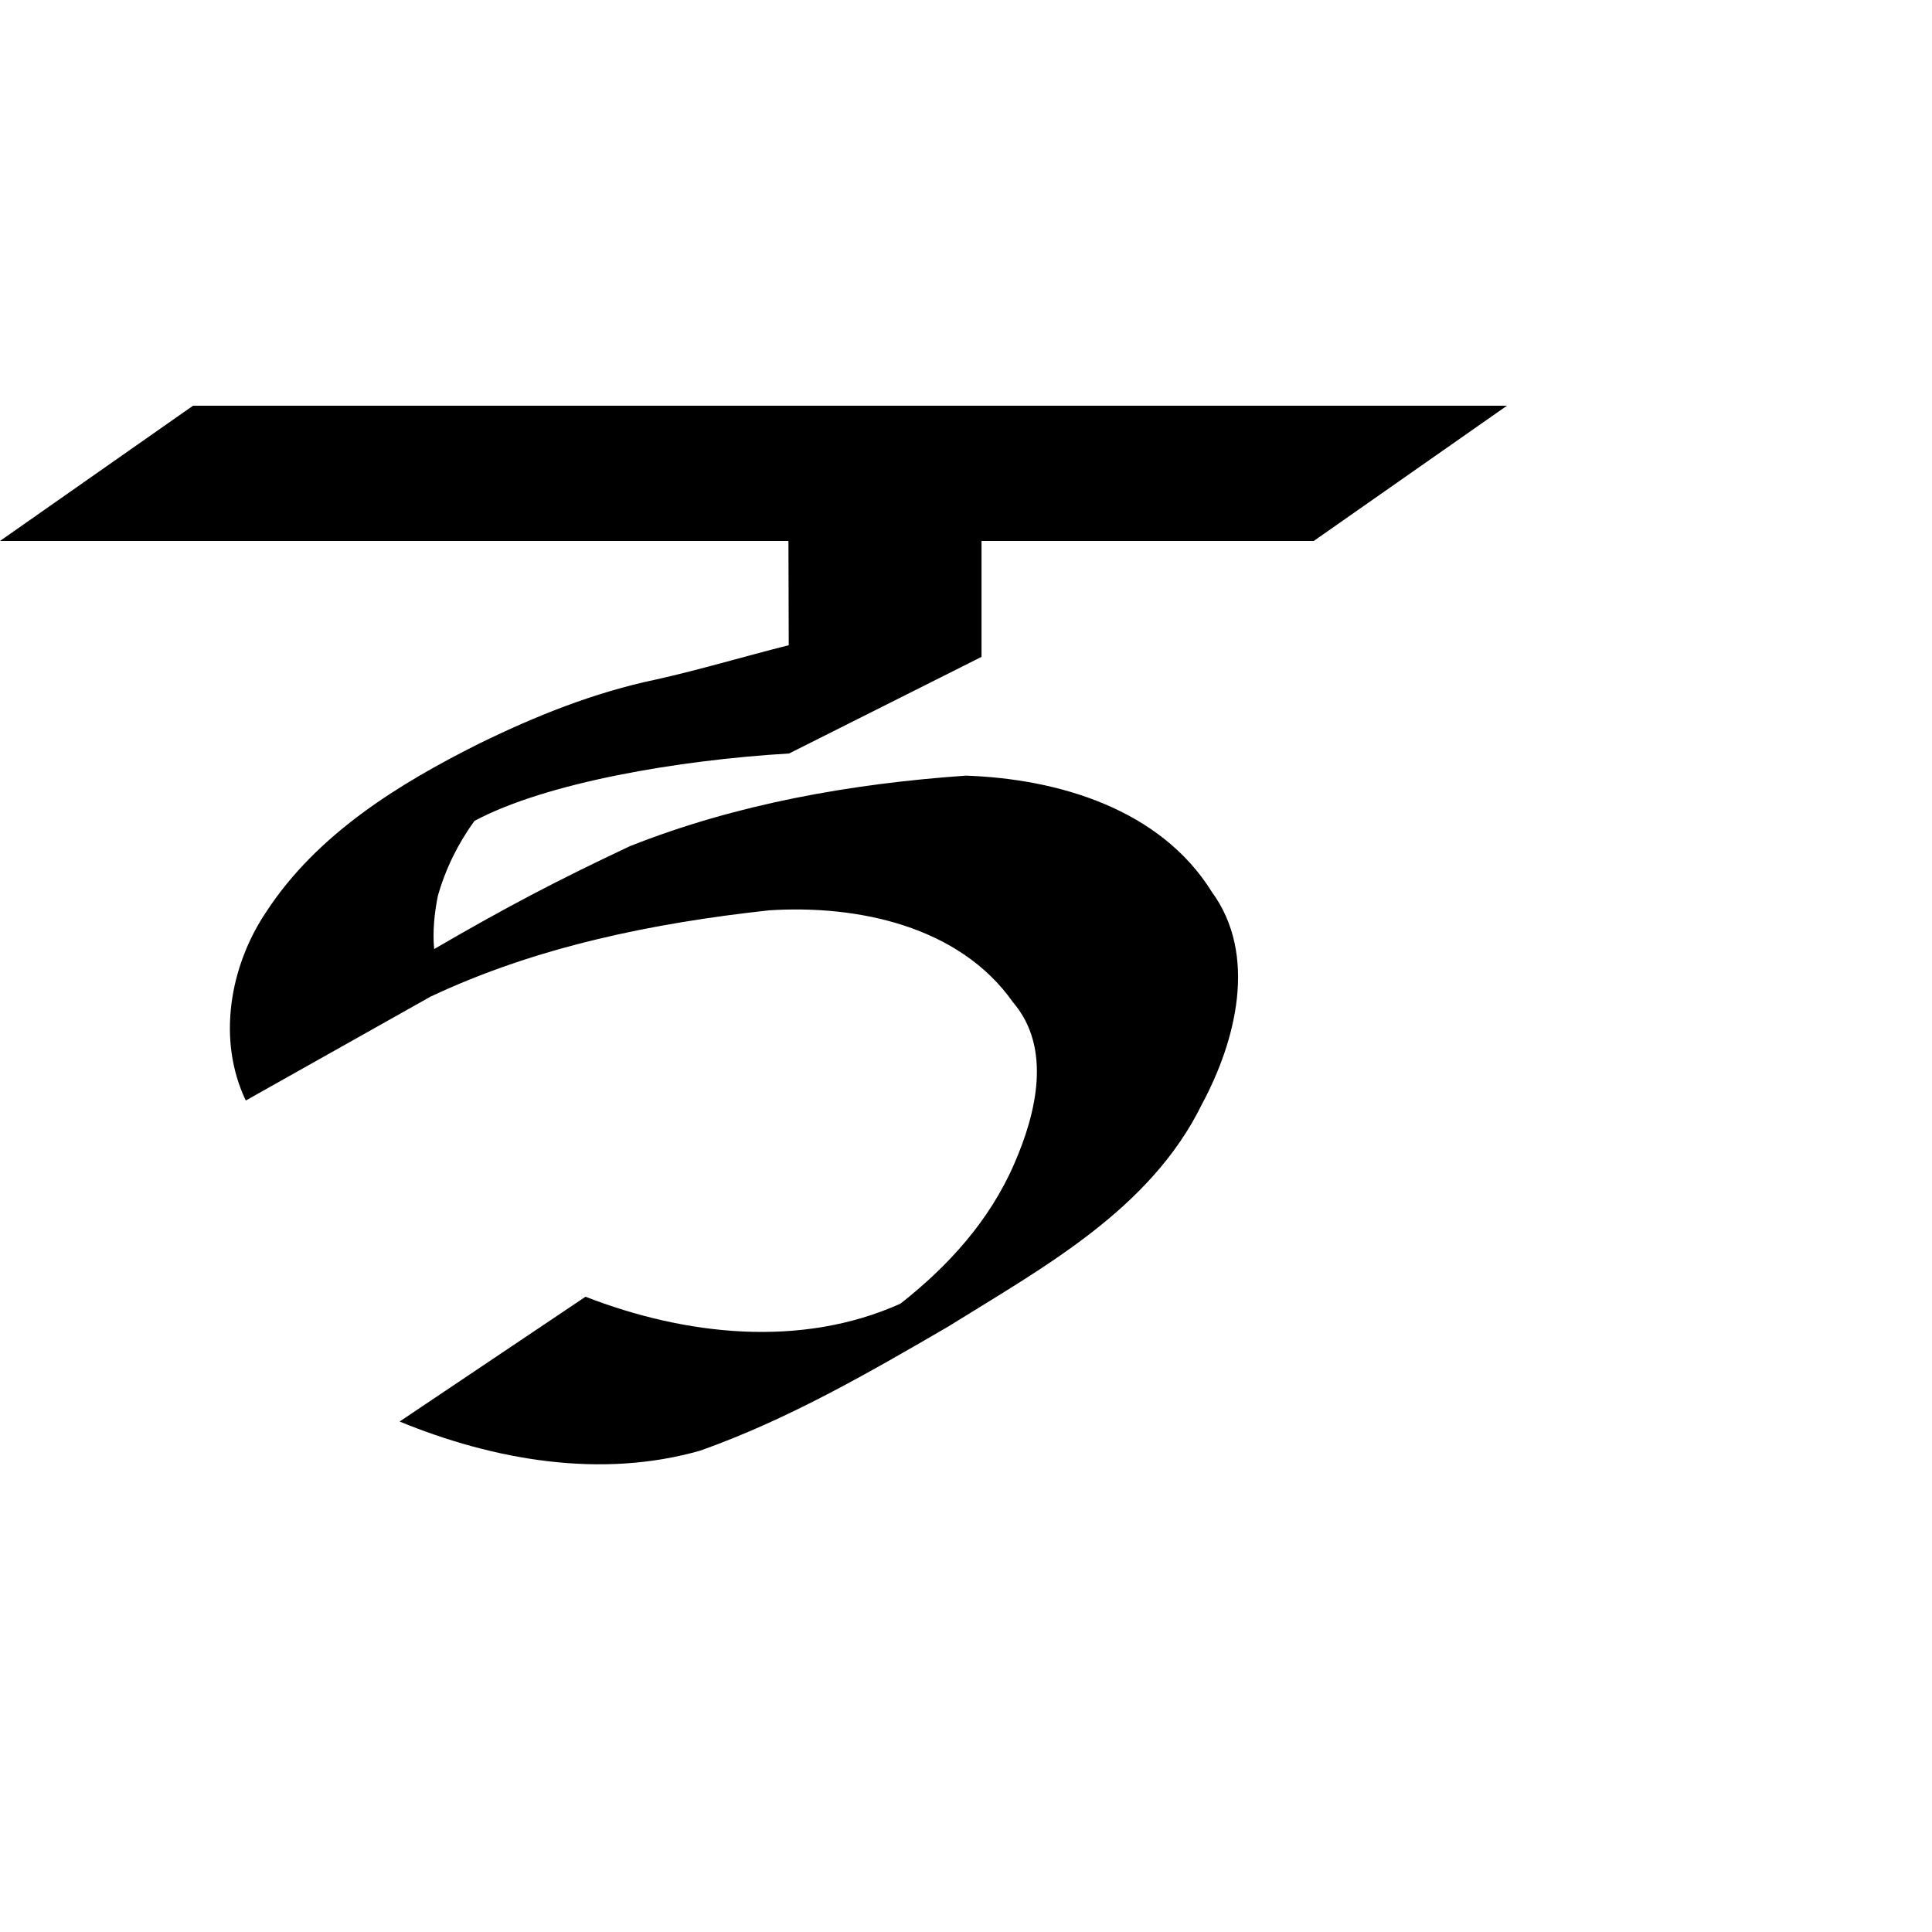 <?xml version="1.0" encoding="UTF-8"?>
<svg xmlns:svg="http://www.w3.org/2000/svg" xmlns="http://www.w3.org/2000/svg" viewBox="0 0 1000 1000">
  <path transform="translate(-7000,-52.362)" style="fill:#000000;fill-opacity:1;stroke:none" d="m 7099.906,262.362 -99.906,70 408.094,0 0.156,53.969 c -22.879,5.733 -45.544,12.576 -68.562,17.719 -31.99,6.673 -62.387,18.85 -91.656,33.188 -41.884,20.934 -83.961,46.961 -110.094,86.906 -19.043,28.153 -25.718,66.492 -10.719,97.844 31.845,-17.907 63.687,-35.811 95.531,-53.719 54.811,-25.869 115.259,-38.164 175.344,-44.719 45.551,-2.949 98.418,8.02 126.219,47.562 20.357,23.797 11.974,57.651 0.719,83.5 -12.767,29.485 -34.123,53.015 -58.969,72.531 -51.66,23.186 -111.518,16.402 -163,-3.594 l -96.219,64.594 c 48.668,19.998 104.204,29.795 155.688,15.031 45.211,-16.03 87.115,-40.233 128.469,-64.312 49.333,-30.739 104.508,-60.554 131.156,-115.031 17.579,-32.716 28.931,-77.207 5.094,-109.812 -26.617,-42.893 -79.452,-58.534 -127.25,-60.188 -59.142,4.12 -118.617,14.57 -173.938,36.5 -38.977,18.353 -64.328,31.781 -101.344,53.25 -0.842,-9.091 0.118,-18.428 1.875,-27.312 3.89,-13.96 10.42,-27.185 18.969,-39 37.268,-19.889 105.658,-31.507 162.875,-34.906 l 99.594,-50 0,-60 171.969,0 100,-70 z"/>
</svg>
